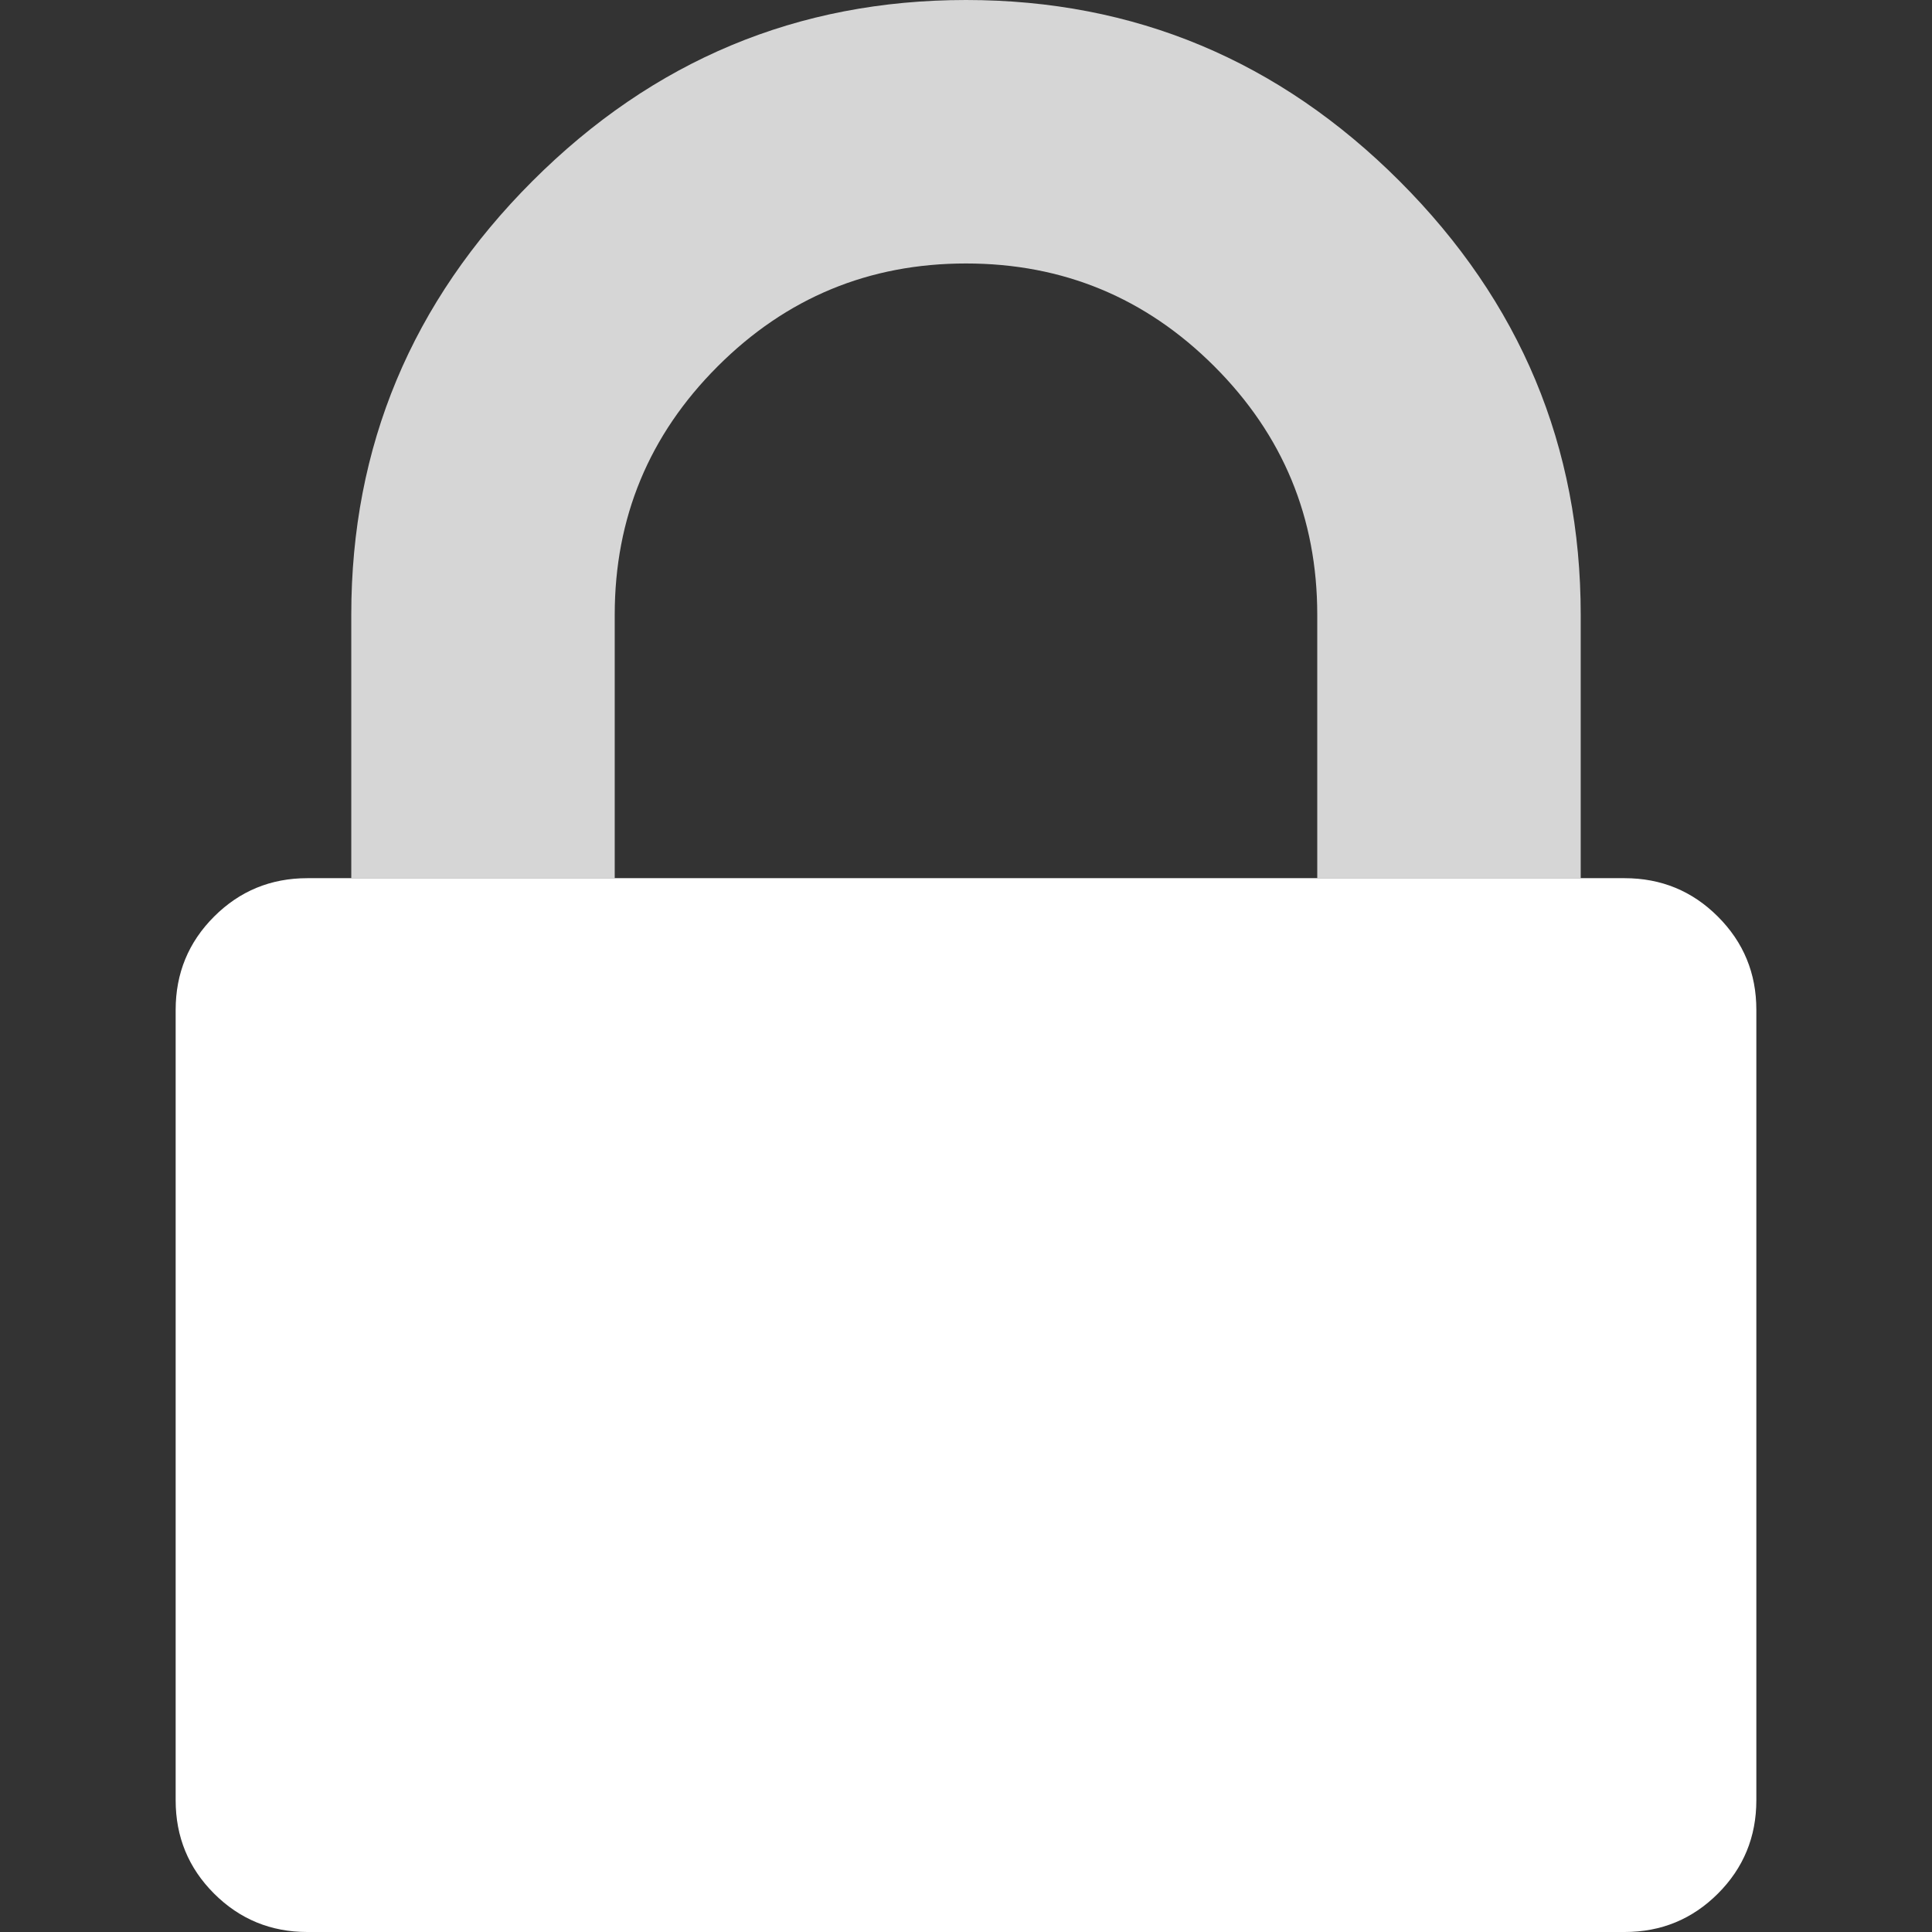 <svg width="110" height="110" viewBox="0 0 110 110" fill="none" xmlns="http://www.w3.org/2000/svg">
<rect x="0" y="0" width="110" height="110" fill="#333333" stroke="none"/>
<path fill-rule="evenodd" clip-rule="evenodd" d="M92.497 50C94.581 50 96.352 50.729 97.81 52.188C99.269 53.646 100.001 55.417 99.999 57.5V102.5C99.999 104.583 99.269 106.355 97.812 107.813C96.353 109.271 94.583 110 92.499 110H17.5C15.418 110 13.647 109.27 12.188 107.813C10.73 106.355 10.001 104.583 10.001 102.5V57.501C10.001 55.416 10.73 53.645 12.188 52.188C13.647 50.729 15.418 50 17.5 50H20H35H74.999H89.999H92.497Z" fill="white"/>
<path d="M89.999 50V35C89.999 25.416 86.562 17.188 79.687 10.313C72.812 3.438 64.584 0 55 0C45.416 0 37.186 3.438 30.312 10.313C23.437 17.188 20 25.416 20 35V50H35V35C35 29.479 36.954 24.765 40.86 20.86C44.766 16.953 49.48 15.001 55.001 15.001C60.522 15.001 65.234 16.953 69.141 20.86C73.046 24.765 74.999 29.479 74.999 35V50H89.999Z" fill="white" fill-opacity="0.8"/>
</svg>
